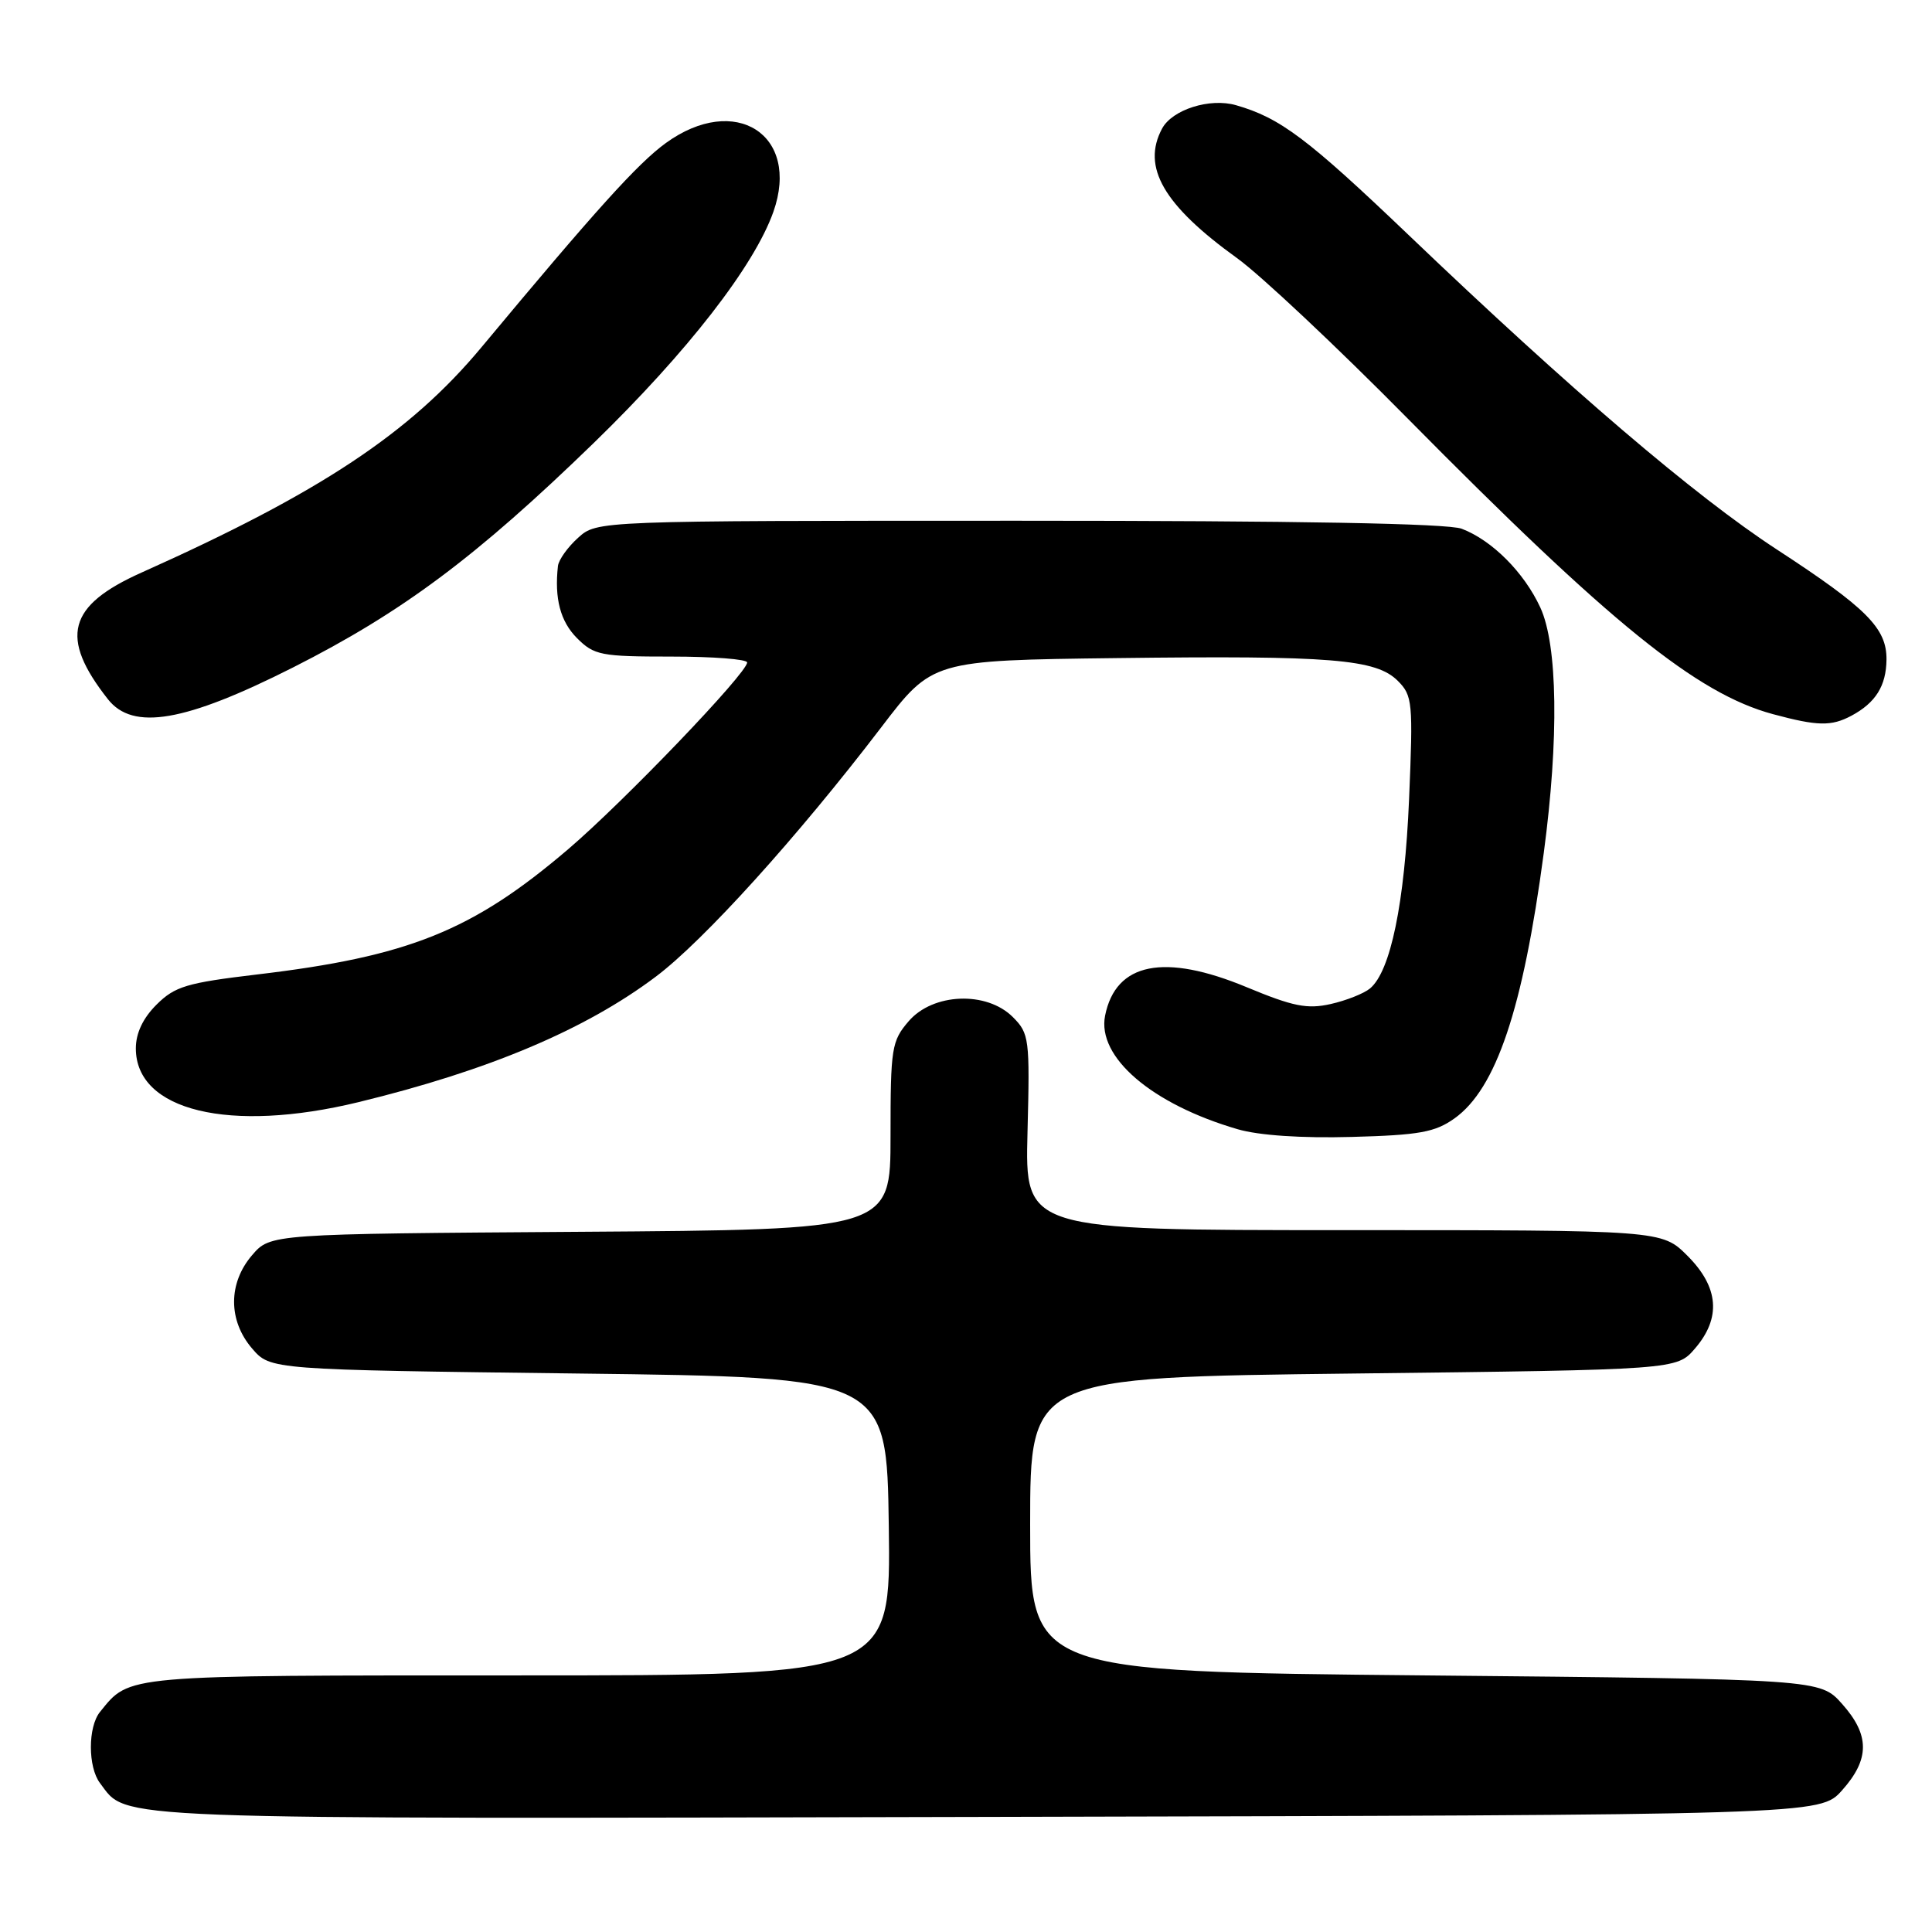 <?xml version="1.0" encoding="UTF-8" standalone="no"?>
<!DOCTYPE svg PUBLIC "-//W3C//DTD SVG 1.1//EN" "http://www.w3.org/Graphics/SVG/1.1/DTD/svg11.dtd" >
<svg xmlns="http://www.w3.org/2000/svg" xmlns:xlink="http://www.w3.org/1999/xlink" version="1.1" viewBox="0 0 256 256">
 <g >
 <path fill="currentColor"
d=" M 244.08 237.23 C 247.77 233.10 247.77 229.90 244.08 225.77 C 241.17 222.50 241.17 222.50 188.83 222.00 C 136.50 221.50 136.50 221.50 136.50 202.00 C 136.50 182.50 136.50 182.50 179.34 182.00 C 222.17 181.50 222.17 181.50 224.59 178.69 C 228.09 174.63 227.76 170.56 223.60 166.40 C 220.20 163.00 220.20 163.00 178.01 163.00 C 135.82 163.00 135.82 163.00 136.15 150.02 C 136.47 137.64 136.38 136.94 134.21 134.77 C 130.74 131.29 123.63 131.57 120.41 135.31 C 118.14 137.95 118.00 138.84 118.00 150.52 C 118.00 162.94 118.00 162.94 76.91 163.22 C 35.83 163.50 35.83 163.50 33.41 166.31 C 30.22 170.02 30.22 174.98 33.41 178.69 C 35.83 181.50 35.83 181.50 76.66 182.00 C 117.50 182.50 117.50 182.50 117.77 202.25 C 118.04 222.00 118.04 222.00 68.74 222.00 C 16.06 222.00 17.25 221.90 13.25 226.84 C 11.64 228.83 11.64 234.14 13.25 236.27 C 16.99 241.19 12.50 241.02 130.83 240.75 C 241.16 240.50 241.16 240.50 244.08 237.23 Z  M 192.72 148.20 C 198.25 144.26 201.80 133.71 204.56 113.00 C 206.58 97.86 206.40 85.47 204.10 80.50 C 201.95 75.84 197.69 71.58 193.68 70.06 C 191.82 69.36 172.04 69.00 134.99 69.00 C 79.11 69.00 79.11 69.00 76.61 71.25 C 75.23 72.49 74.03 74.17 73.93 75.00 C 73.45 79.30 74.25 82.34 76.45 84.55 C 78.73 86.83 79.62 87.00 88.95 87.00 C 94.48 87.00 99.00 87.35 99.00 87.78 C 99.00 89.19 82.68 106.21 75.28 112.53 C 62.60 123.35 54.14 126.75 34.00 129.13 C 24.76 130.23 23.17 130.70 20.75 133.11 C 18.94 134.91 18.00 136.90 18.00 138.92 C 18.00 147.19 30.42 150.19 47.50 146.04 C 64.71 141.86 77.54 136.45 86.90 129.41 C 93.24 124.65 105.70 110.87 116.75 96.40 C 123.54 87.50 123.54 87.50 148.02 87.20 C 176.45 86.85 182.33 87.33 185.22 90.22 C 187.17 92.17 187.25 93.07 186.71 105.89 C 186.12 119.71 184.26 128.71 181.53 130.98 C 180.72 131.65 178.37 132.58 176.32 133.04 C 173.22 133.74 171.33 133.36 165.22 130.82 C 154.26 126.26 147.84 127.54 146.43 134.58 C 145.34 140.07 152.61 146.31 164.00 149.63 C 166.82 150.45 172.45 150.83 179.09 150.65 C 188.06 150.41 190.15 150.03 192.72 148.20 Z  M 245.32 94.84 C 248.53 93.12 249.93 90.89 249.97 87.40 C 250.01 83.24 247.36 80.58 235.41 72.79 C 224.58 65.72 208.10 51.65 186.70 31.19 C 173.26 18.35 169.64 15.62 163.78 13.94 C 160.31 12.94 155.33 14.52 153.98 17.04 C 151.25 22.14 154.18 27.19 163.91 34.20 C 166.99 36.41 177.15 45.96 186.50 55.43 C 213.36 82.62 224.83 91.91 234.93 94.63 C 240.83 96.22 242.65 96.26 245.32 94.84 Z  M 38.81 88.45 C 53.29 81.13 63.10 73.81 78.67 58.70 C 91.11 46.61 99.94 35.24 102.48 28.06 C 106.08 17.84 97.41 12.30 88.23 18.95 C 84.52 21.64 78.95 27.81 63.81 46.00 C 54.35 57.37 42.42 65.28 18.75 75.87 C 8.96 80.25 7.85 84.45 14.30 92.65 C 17.61 96.86 24.50 95.68 38.81 88.45 Z "/>
</g>
</svg>